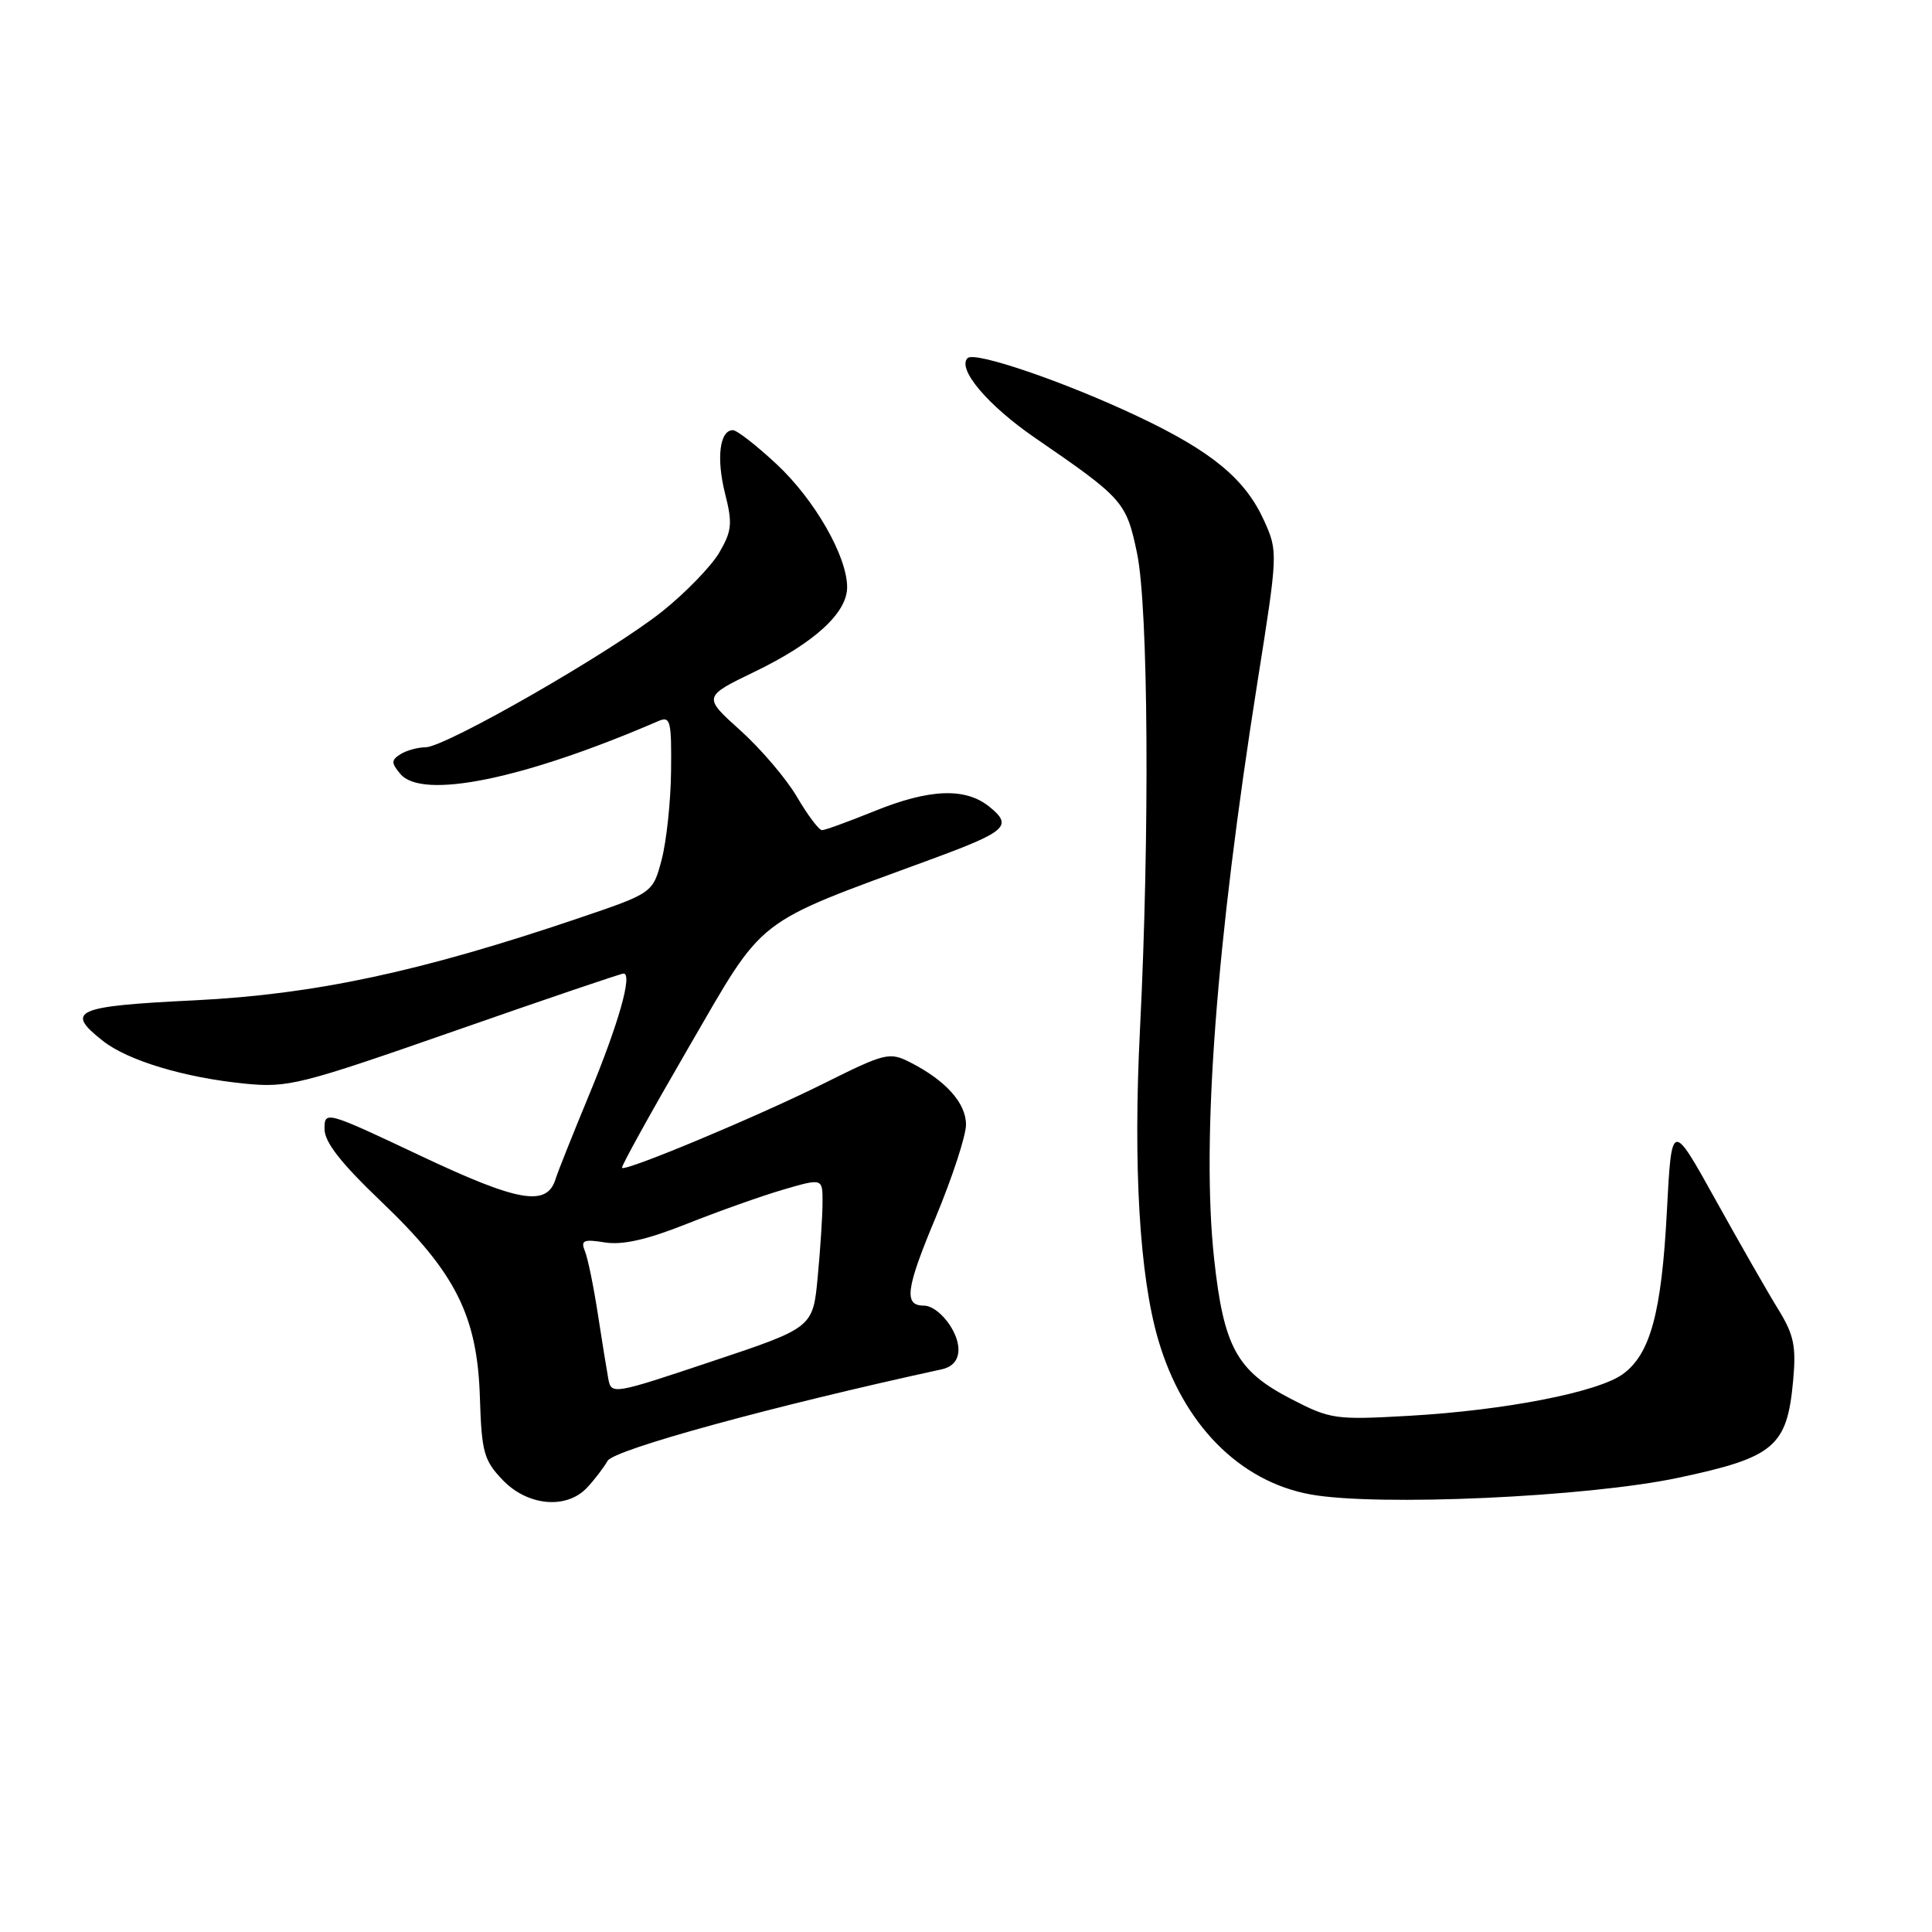 <?xml version="1.0" encoding="UTF-8" standalone="no"?>
<!DOCTYPE svg PUBLIC "-//W3C//DTD SVG 1.1//EN" "http://www.w3.org/Graphics/SVG/1.1/DTD/svg11.dtd" >
<svg xmlns="http://www.w3.org/2000/svg" xmlns:xlink="http://www.w3.org/1999/xlink" version="1.1" viewBox="0 0 256 256">
 <g >
 <path fill="currentColor"
d=" M 77.75 197.16 C 78.71 196.15 79.95 194.54 80.51 193.57 C 81.37 192.07 102.48 186.29 124.75 181.45 C 126.23 181.13 127.00 180.23 127.00 178.81 C 127.00 176.37 124.33 173.00 122.40 173.00 C 119.73 173.00 120.03 170.76 123.96 161.37 C 126.18 156.04 128.00 150.48 128.00 149.02 C 128.00 146.16 125.32 143.17 120.61 140.77 C 117.86 139.37 117.31 139.50 109.11 143.59 C 100.31 147.97 82.91 155.24 82.42 154.75 C 82.26 154.60 86.25 147.40 91.27 138.75 C 101.45 121.21 99.66 122.59 123.17 113.94 C 133.40 110.18 134.23 109.45 131.14 106.93 C 127.95 104.32 123.19 104.50 115.81 107.50 C 112.42 108.87 109.33 110.00 108.92 110.00 C 108.52 110.00 107.03 108.03 105.62 105.62 C 104.21 103.20 100.82 99.23 98.10 96.78 C 93.14 92.32 93.14 92.32 100.07 88.97 C 107.92 85.17 112.25 81.21 112.25 77.81 C 112.25 73.73 107.97 66.25 102.96 61.56 C 100.28 59.05 97.65 57.00 97.11 57.00 C 95.36 57.00 94.90 60.72 96.07 65.38 C 97.08 69.36 96.98 70.35 95.31 73.22 C 94.25 75.02 90.86 78.53 87.77 81.00 C 81.05 86.37 59.07 98.99 56.39 99.02 C 55.35 99.02 53.85 99.44 53.06 99.94 C 51.83 100.72 51.82 101.08 53.04 102.54 C 55.91 106.01 69.41 103.25 87.25 95.54 C 88.83 94.86 88.99 95.50 88.92 102.14 C 88.88 106.19 88.31 111.49 87.67 113.92 C 86.50 118.34 86.50 118.34 76.50 121.72 C 55.63 128.79 41.63 131.77 25.75 132.55 C 9.91 133.32 8.55 133.93 13.64 137.93 C 16.94 140.53 24.44 142.79 32.38 143.58 C 38.16 144.16 39.71 143.77 60.25 136.60 C 72.21 132.42 82.28 129.00 82.62 129.00 C 83.85 129.00 81.97 135.63 78.09 145.00 C 75.93 150.22 73.91 155.27 73.62 156.22 C 72.47 159.94 68.73 159.29 55.69 153.13 C 43.18 147.22 43.00 147.17 43.00 149.59 C 43.00 151.34 45.15 154.09 50.52 159.22 C 60.38 168.63 63.26 174.34 63.59 185.23 C 63.82 192.43 64.12 193.51 66.61 196.11 C 69.89 199.54 75.02 200.03 77.75 197.16 Z  M 222.39 195.81 C 235.13 193.11 236.80 191.69 237.60 182.94 C 238.02 178.37 237.70 176.86 235.63 173.50 C 234.27 171.30 230.54 164.78 227.33 159.00 C 221.50 148.50 221.50 148.50 220.87 160.50 C 220.17 173.96 218.67 179.47 215.00 182.10 C 211.67 184.49 199.36 186.88 186.74 187.60 C 176.89 188.16 176.29 188.07 171.02 185.34 C 163.88 181.64 162.15 178.48 160.88 166.82 C 159.17 151.10 161.14 124.99 166.63 90.31 C 169.33 73.29 169.34 73.08 167.51 69.01 C 165.00 63.46 160.57 59.80 150.74 55.16 C 141.08 50.59 129.15 46.51 128.21 47.45 C 126.79 48.87 130.88 53.71 137.12 58.00 C 148.85 66.06 149.23 66.48 150.66 73.28 C 152.17 80.49 152.35 110.59 151.05 136.48 C 150.14 154.51 150.99 169.04 153.46 177.48 C 156.72 188.69 164.21 196.30 173.65 198.02 C 182.54 199.63 210.35 198.37 222.39 195.81 Z  M 80.60 182.68 C 80.38 181.48 79.75 177.57 79.20 174.00 C 78.65 170.43 77.89 166.73 77.51 165.80 C 76.92 164.35 77.31 164.17 80.16 164.63 C 82.50 165.00 85.76 164.26 91.00 162.17 C 95.12 160.53 100.86 158.49 103.75 157.64 C 109.00 156.11 109.00 156.11 108.99 159.30 C 108.99 161.06 108.70 165.52 108.35 169.21 C 107.72 175.92 107.72 175.92 94.36 180.38 C 81.18 184.79 81.00 184.82 80.60 182.68 Z "/>
</g>
</svg>